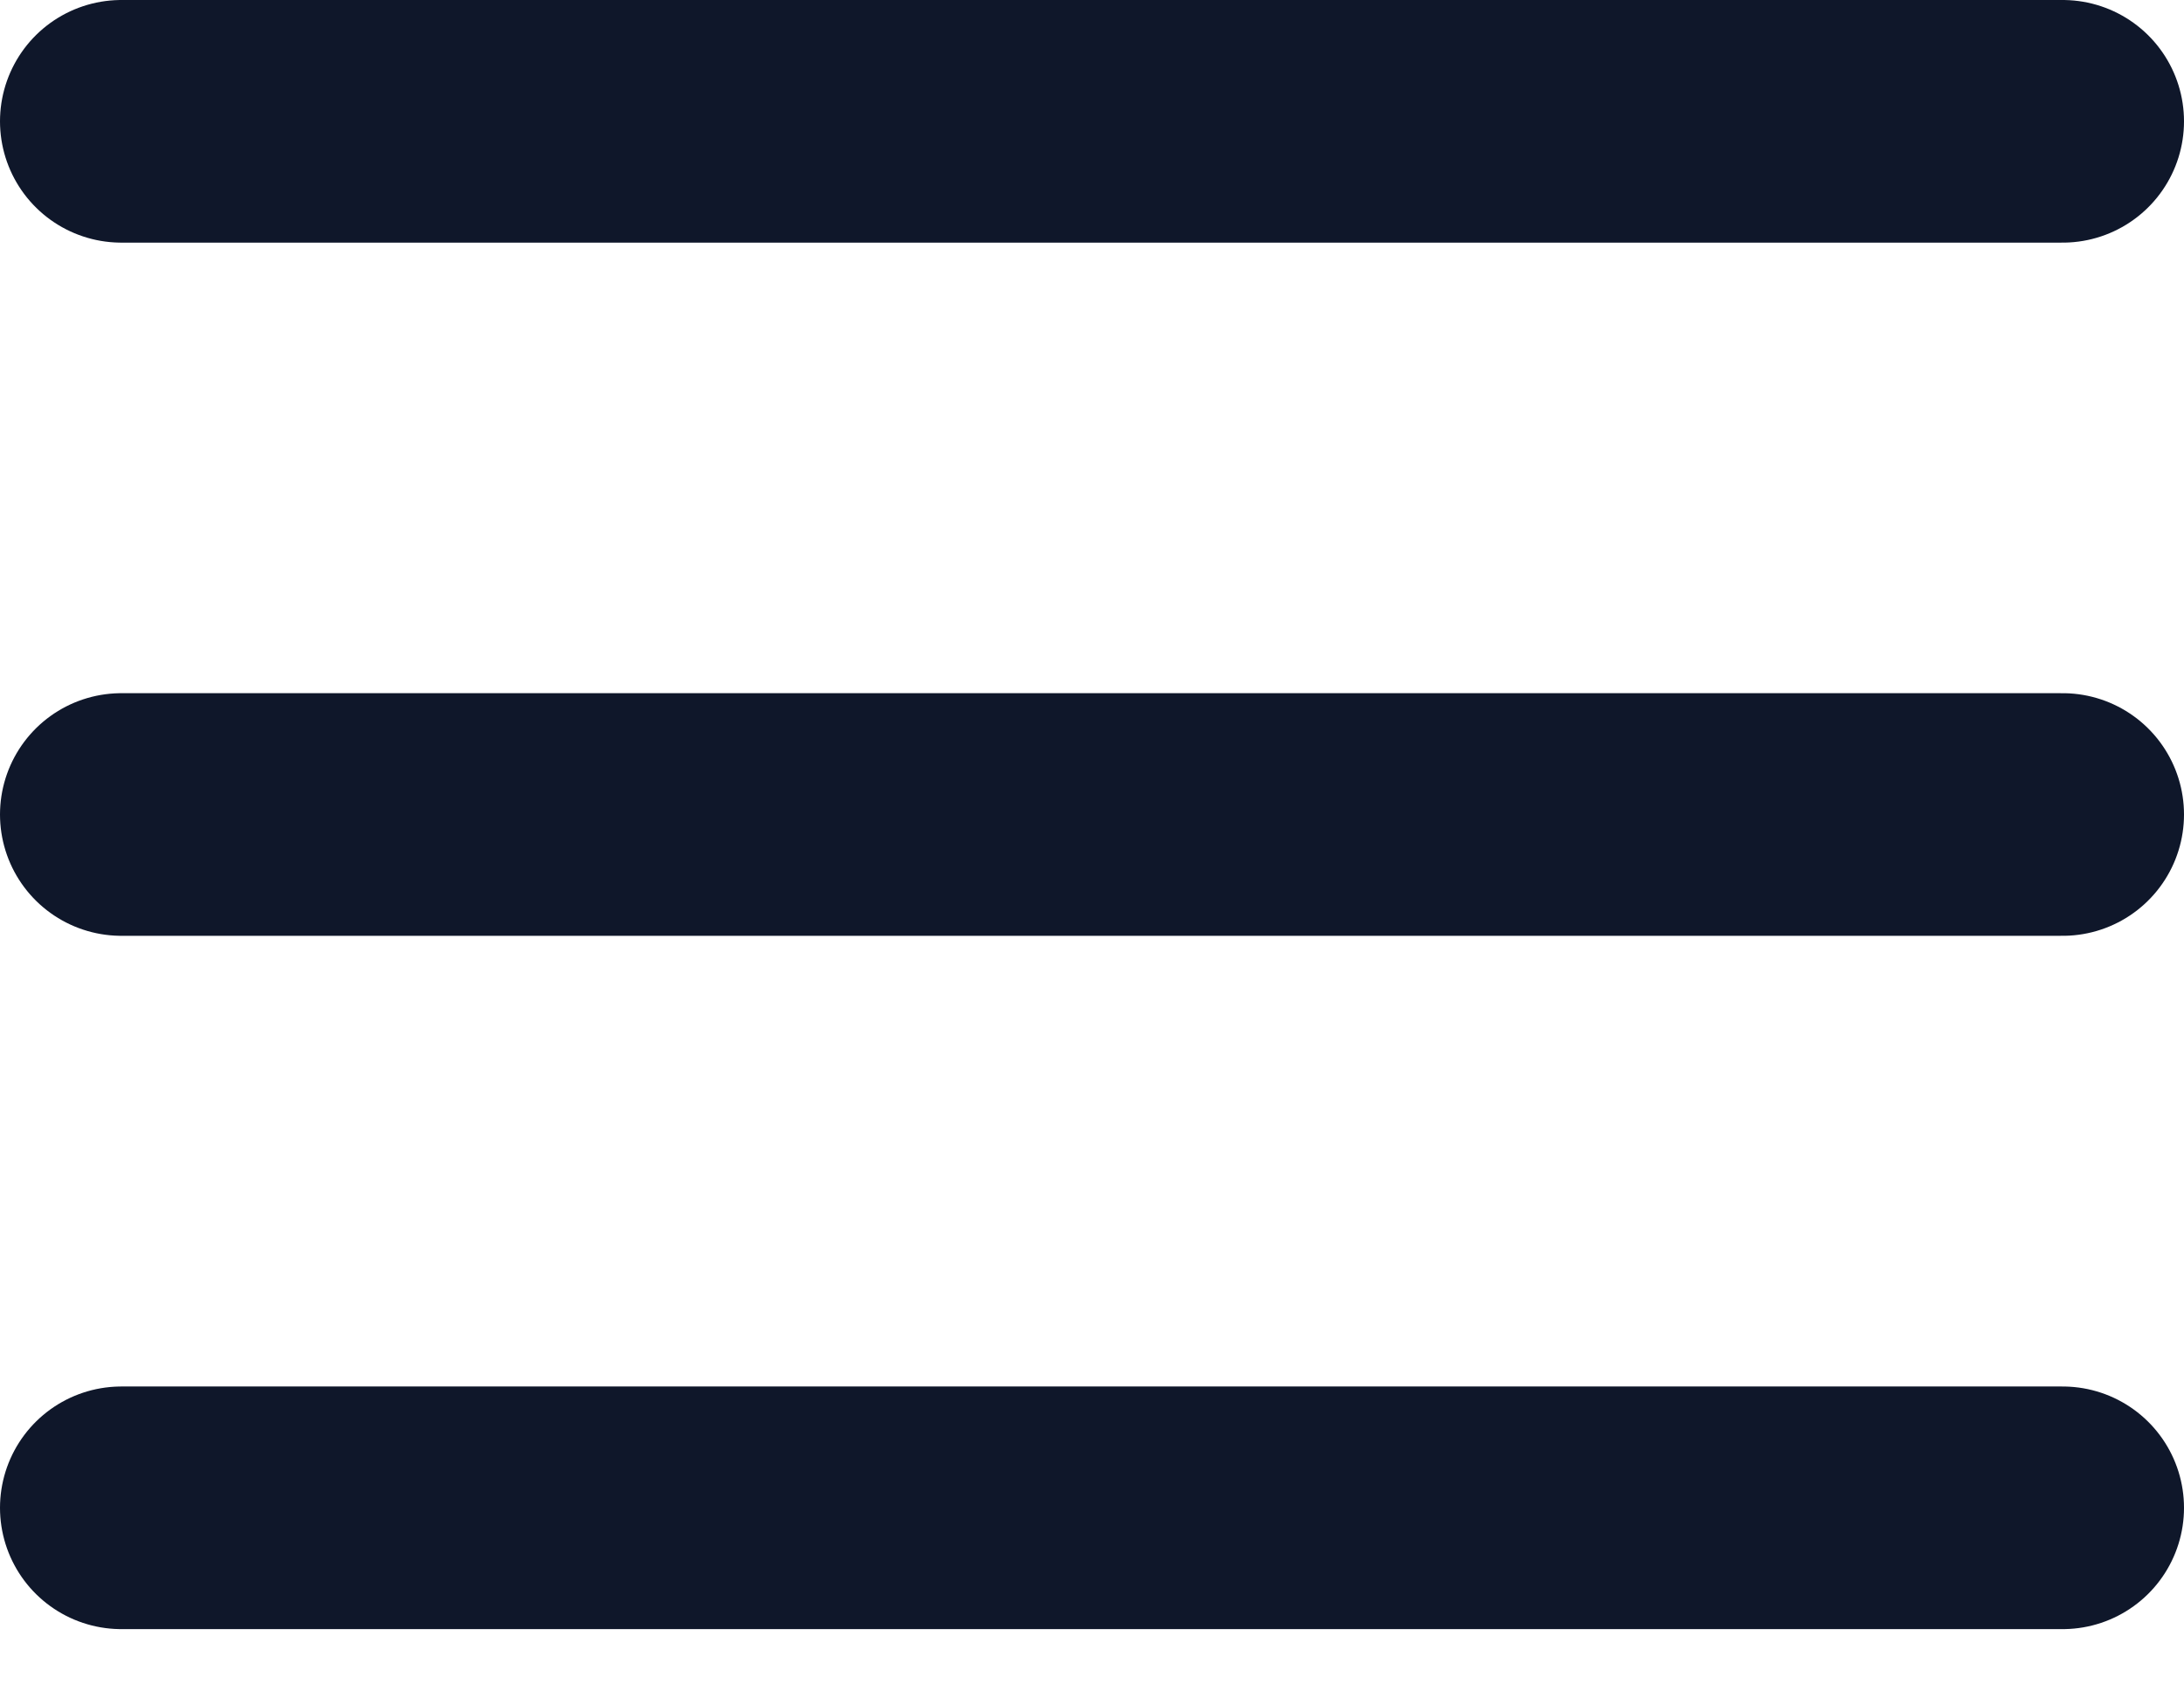 <svg width="18" height="14" viewBox="0 0 18 14" fill="none" xmlns="http://www.w3.org/2000/svg">
<path d="M1 1H17" stroke="#0F172A" stroke-width="2" stroke-linecap="round"/>
<path d="M1 6.714H17" stroke="#0F172A" stroke-width="2" stroke-linecap="round"/>
<path d="M1 12.429H17" stroke="#0F172A" stroke-width="2" stroke-linecap="round"/>
</svg>
